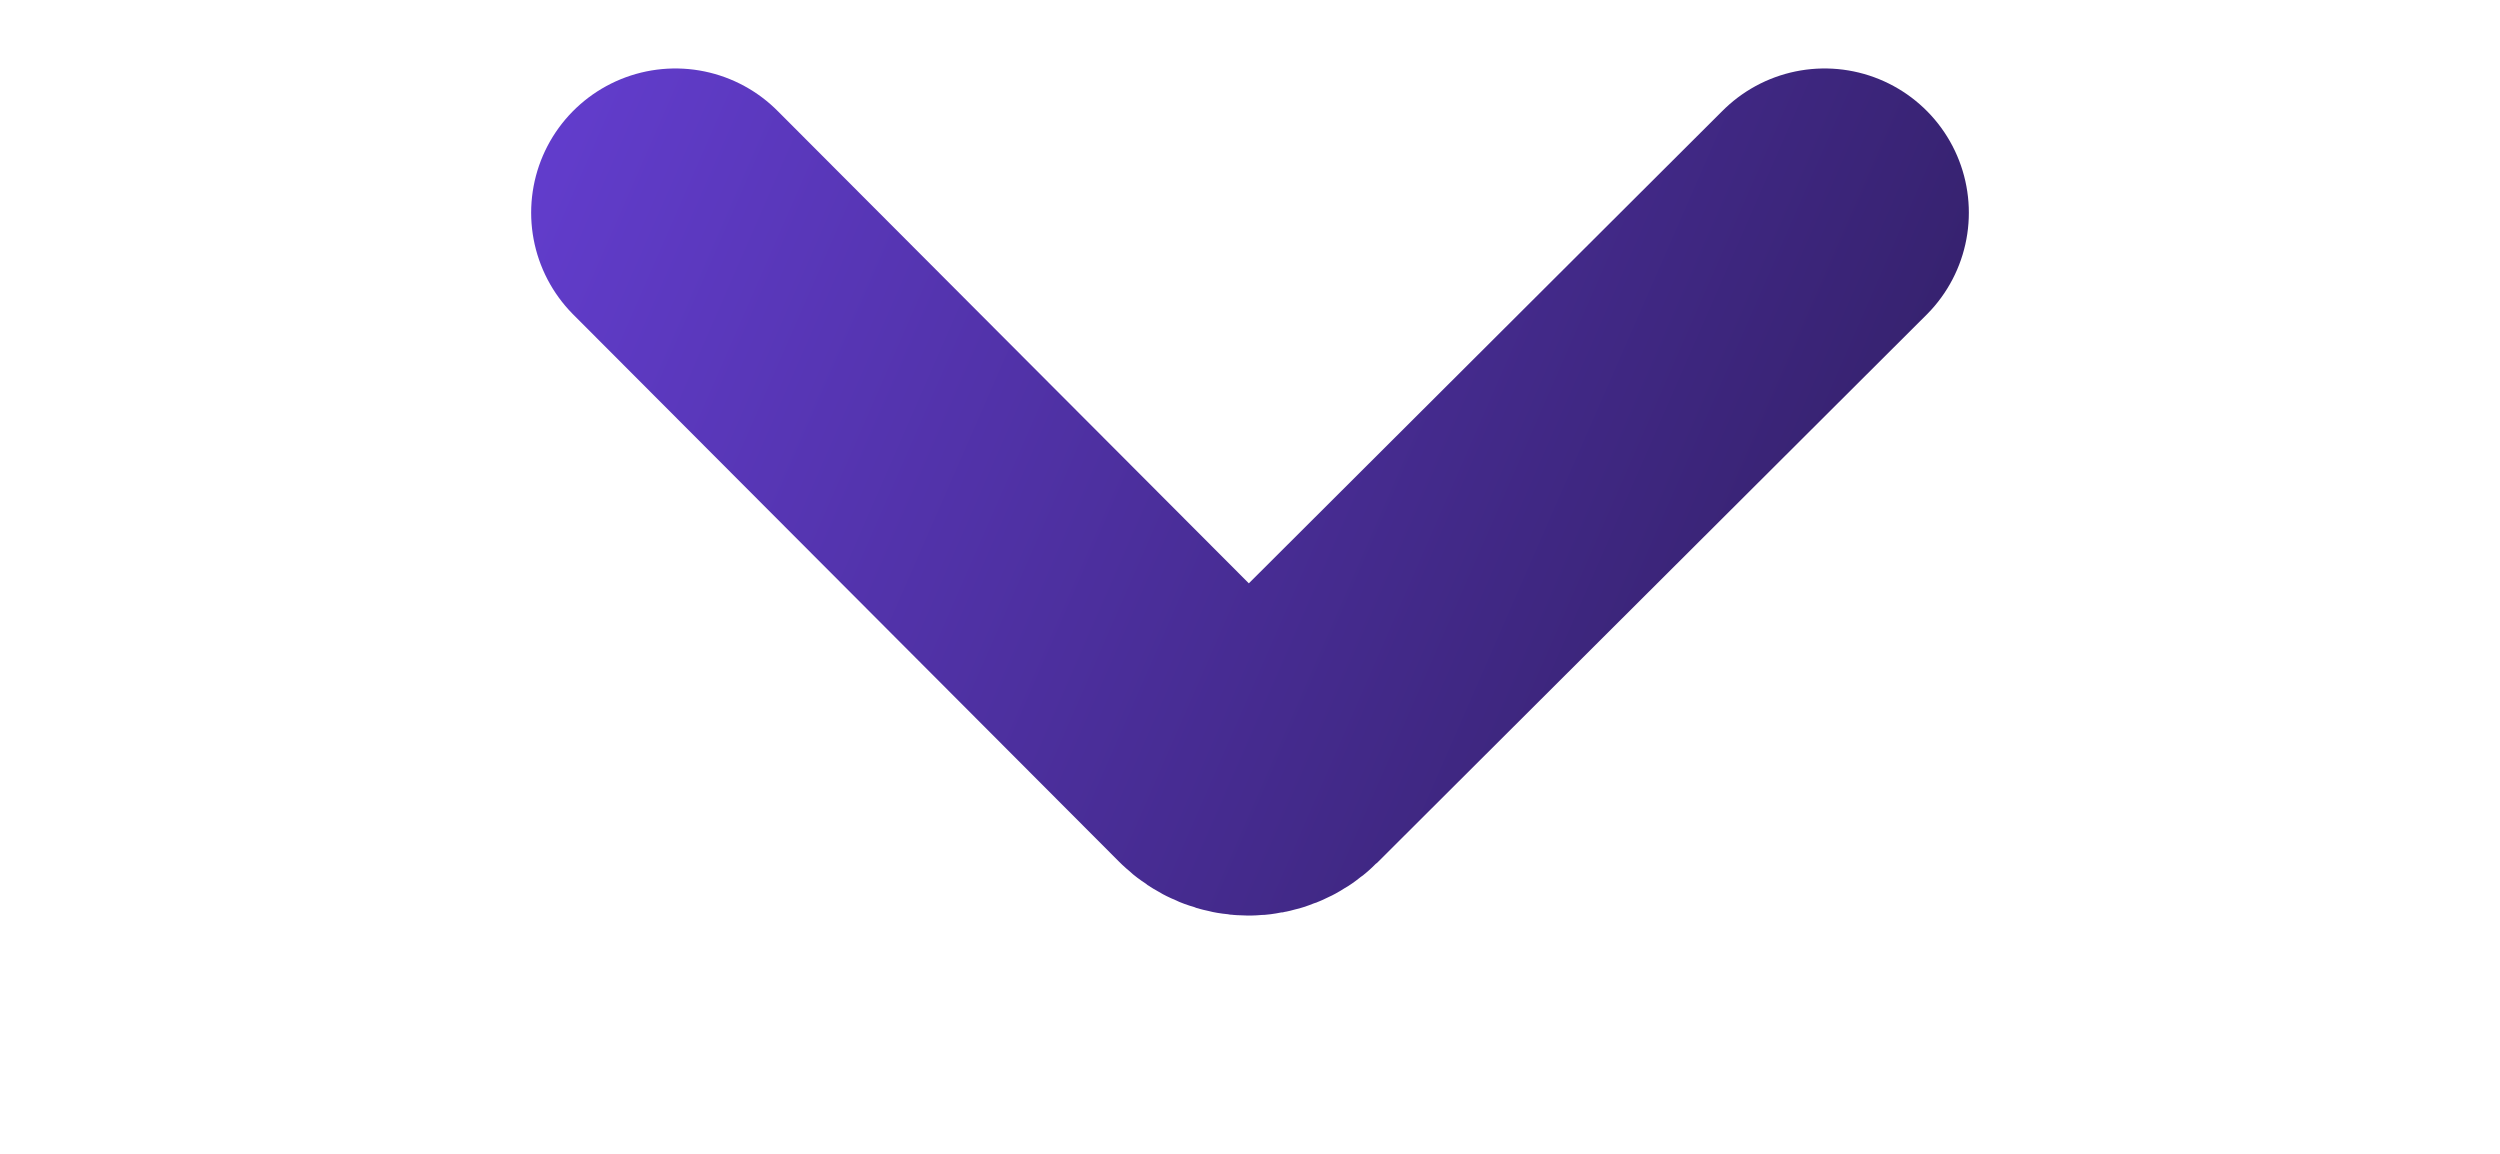 <svg width="13" height="6" viewBox="0 0 13 6" fill="none"
    xmlns="http://www.w3.org/2000/svg">
    <g clip-path="url(#clip0_693_959)">
        <path d="M3.512 1.106L6.351 3.952C6.429 4.03 6.555 4.031 6.634 3.953L9.488 1.106" stroke="url(#paint0_linear_693_959)" stroke-width="1.5" stroke-linecap="round"/>
    </g>
    <defs>
        <linearGradient id="paint0_linear_693_959" x1="11.035" y1="4.22" x2="2.234" y2="0.374" gradientUnits="userSpaceOnUse">
            <stop stop-color="#2B1B57"/>
            <stop offset="1" stop-color="#663FD5"/>
        </linearGradient>
        <clipPath id="clip0_693_959">
            <rect width="5" height="13" fill="white" transform="matrix(0 1 1 0 0 0.1)"/>
        </clipPath>
    </defs>
</svg>

